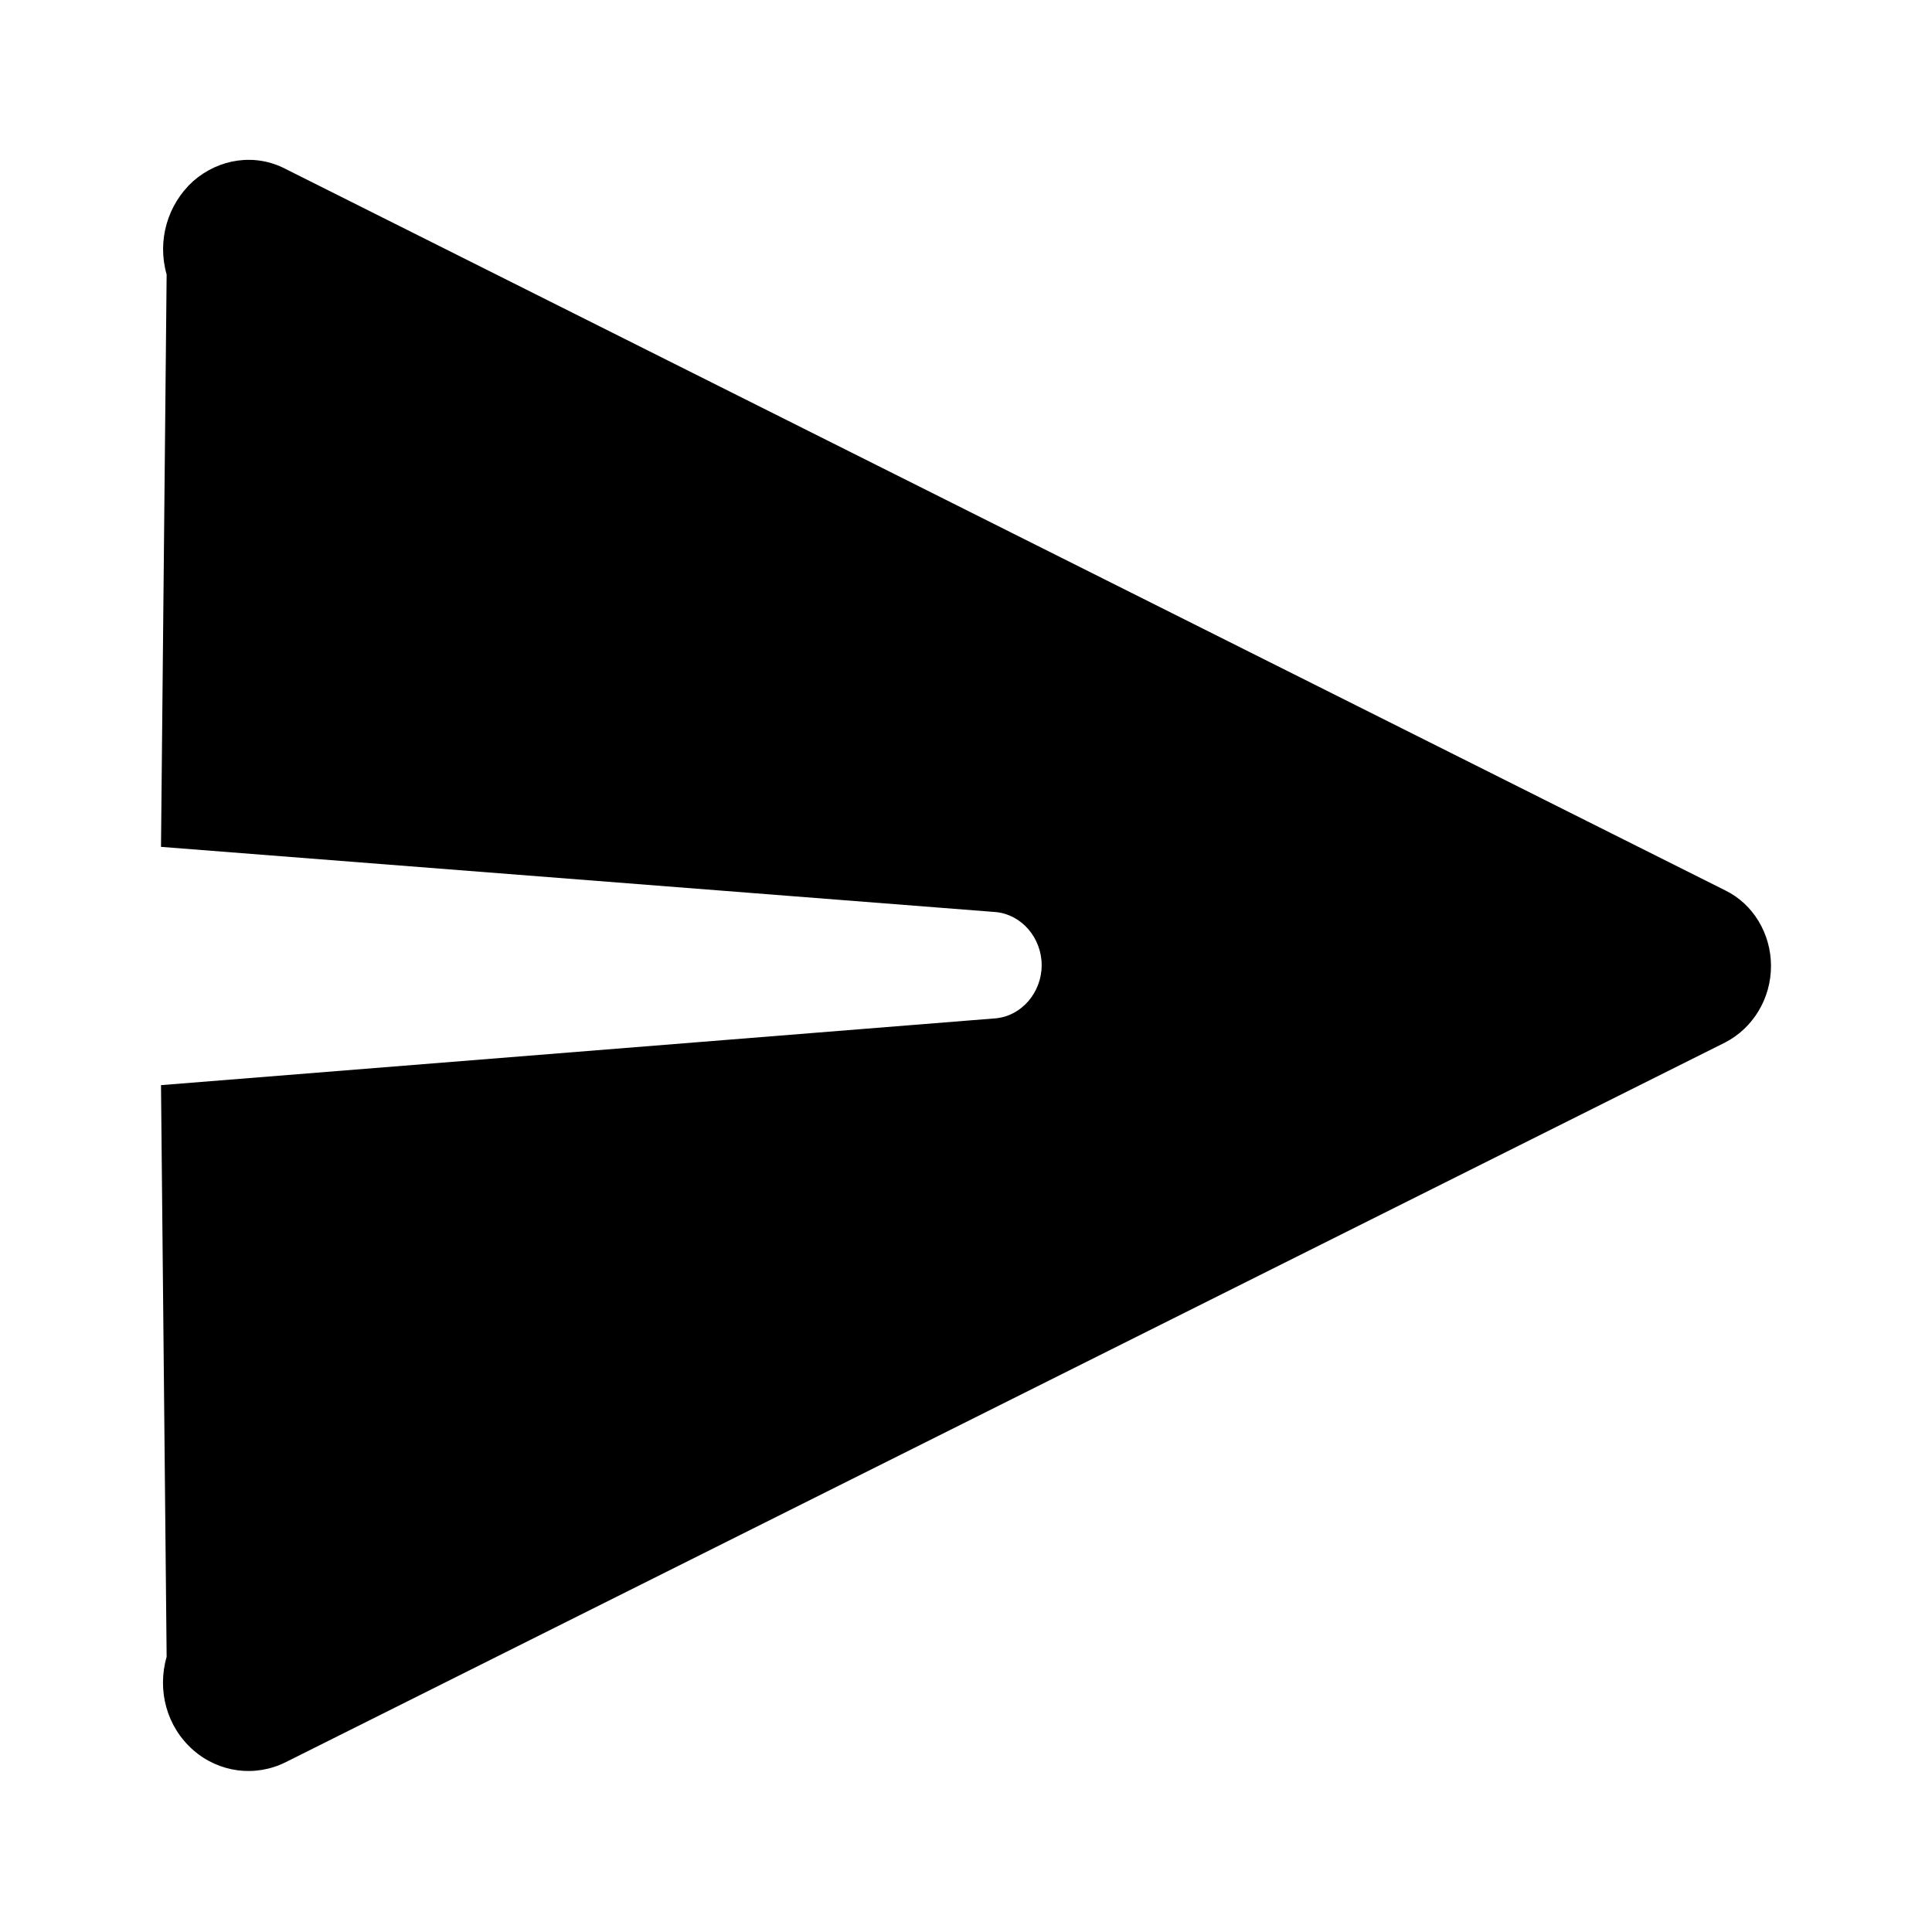 <svg width="24" height="24" viewBox="0 0 24 24" xmlns="http://www.w3.org/2000/svg"><title>send</title><path d="M2 13.48l.07 7.1c-.12.42 0 .87.33 1.16.32.28.77.34 1.15.15l17.88-8.94c.35-.18.57-.55.57-.95 0-.4-.22-.77-.57-.94L3.55 2.1c-.38-.2-.83-.13-1.15.15-.32.29-.45.74-.33 1.16L2 10.52l10.37.81c.32.03.57.32.57.66s-.25.63-.57.66L2 13.48z" fill-rule="nonzero"/></svg>